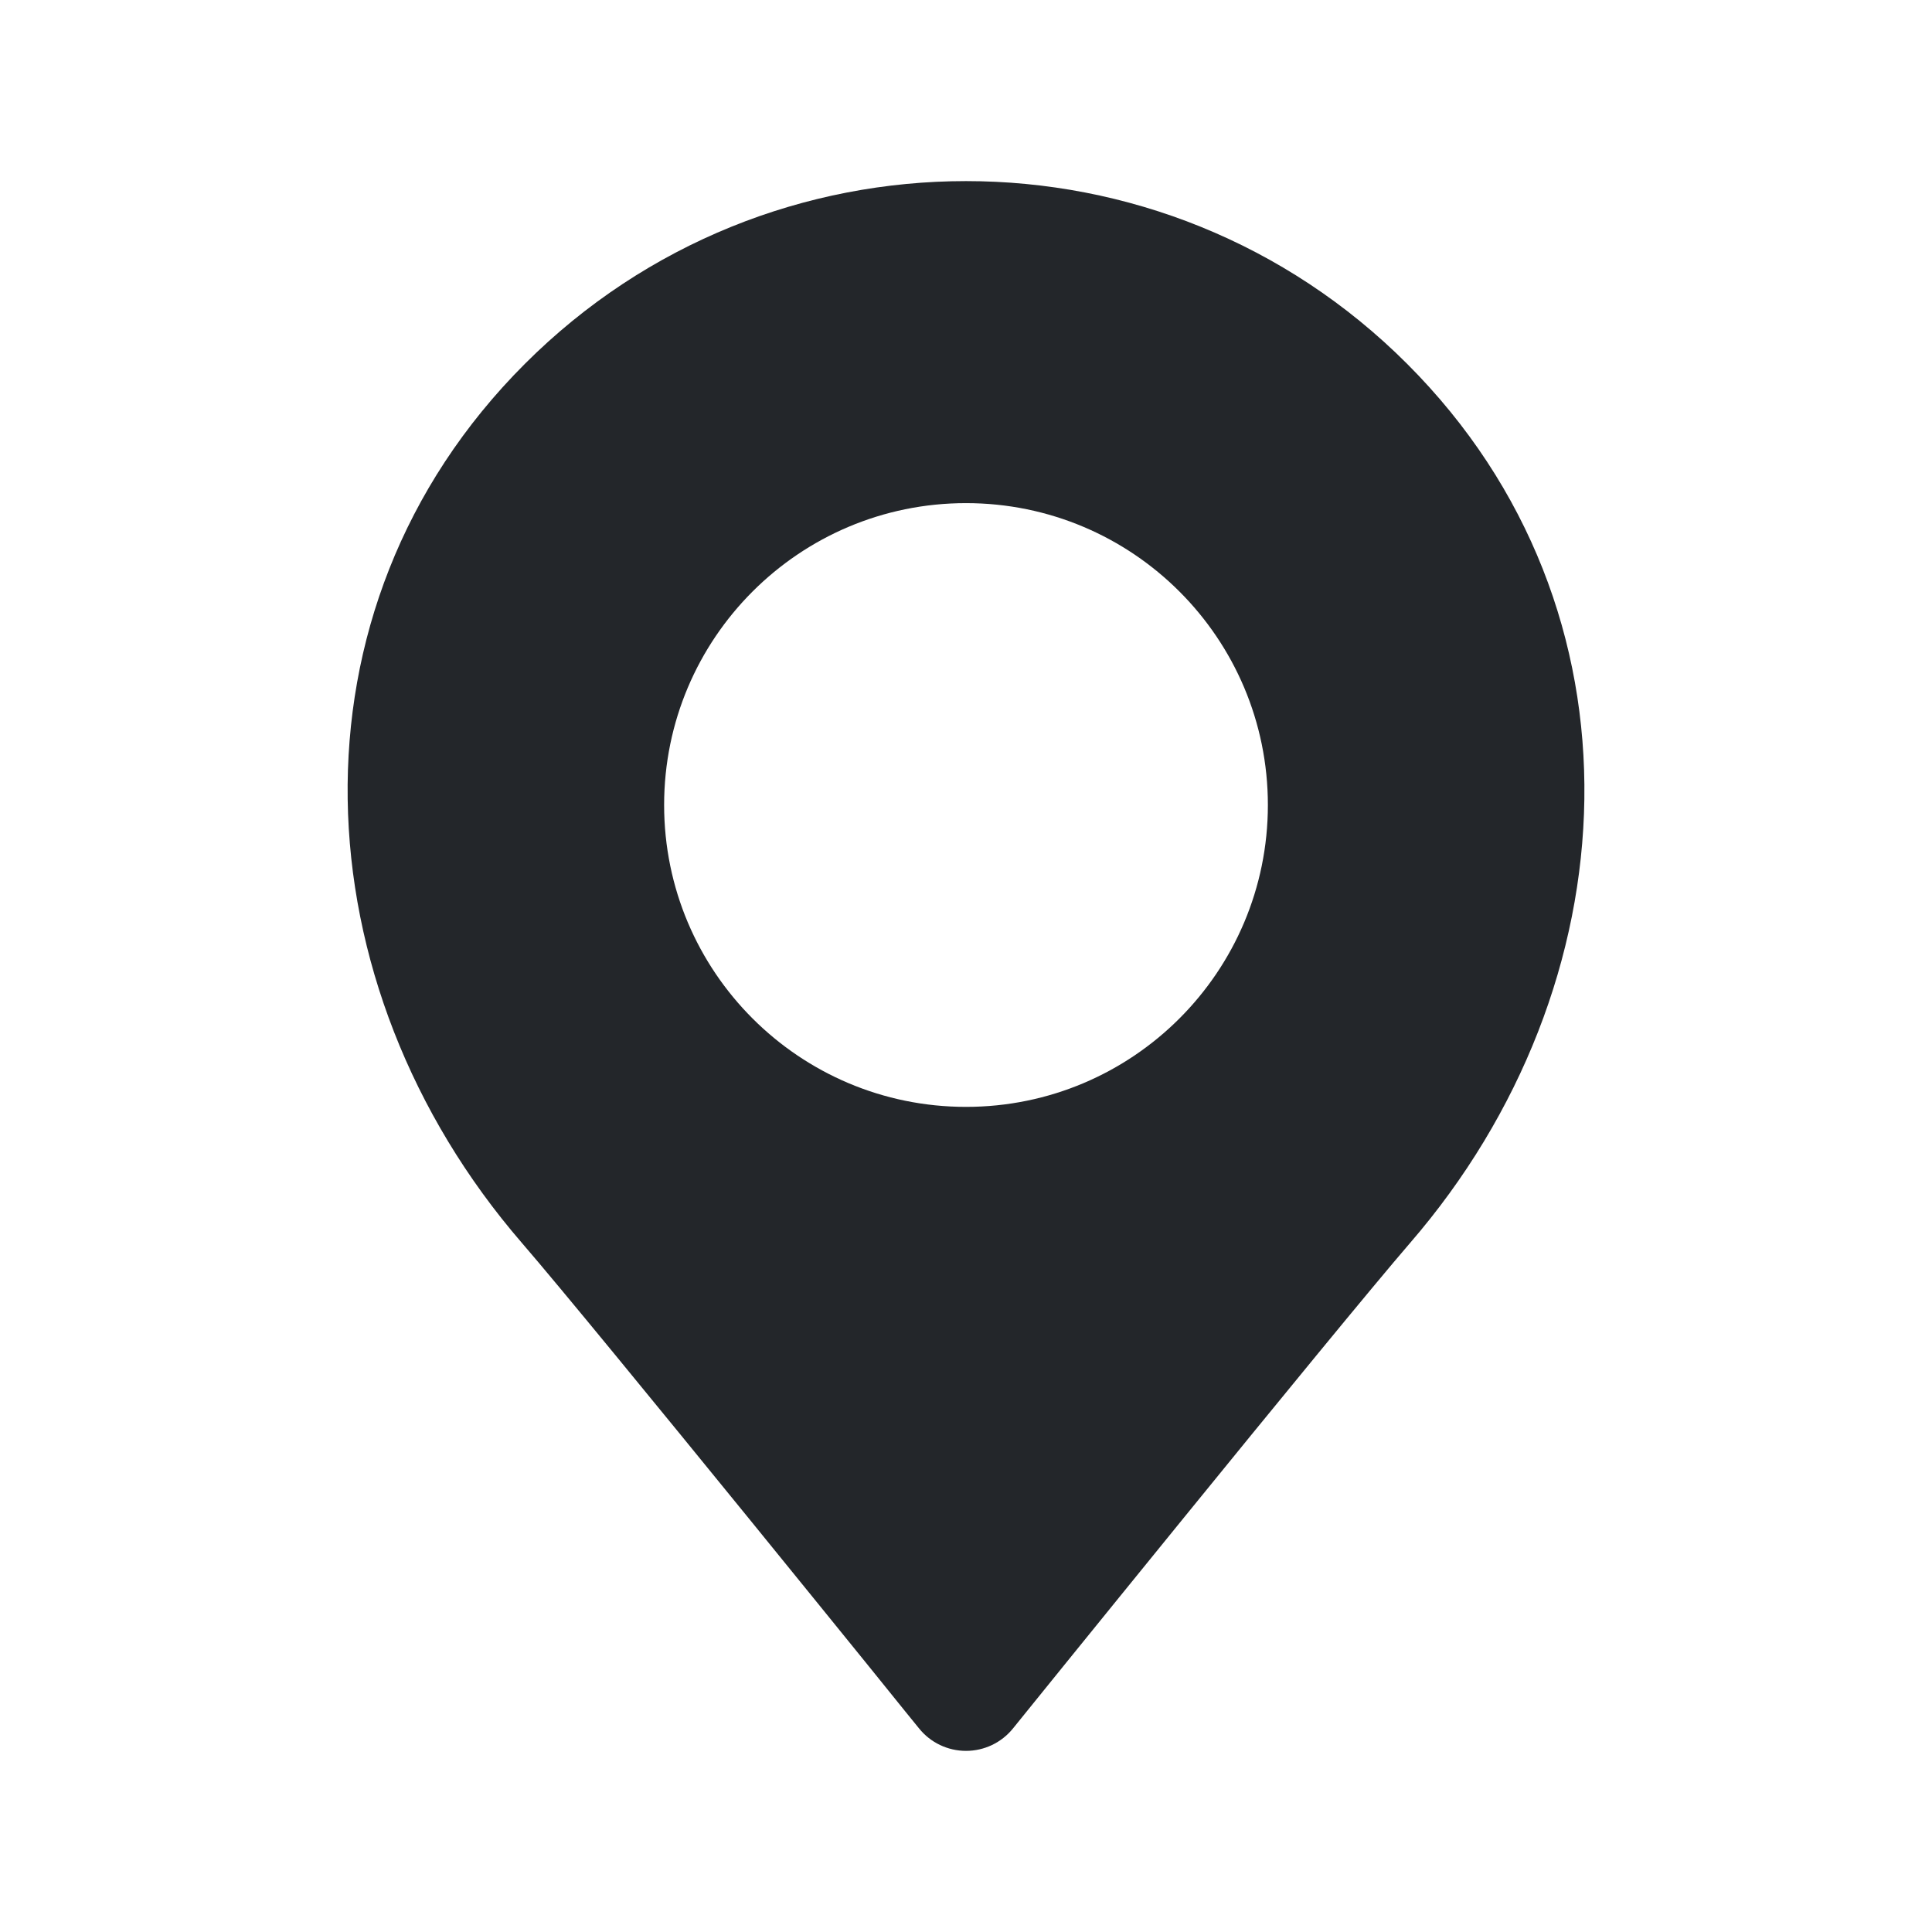 <svg width="24" height="24" viewBox="0 0 24 24" fill="none" xmlns="http://www.w3.org/2000/svg">
<path fill-rule="evenodd" clip-rule="evenodd" d="M12.757 21.257C12.868 21.119 13.028 20.922 13.223 20.681C13.613 20.2 14.142 19.547 14.701 18.86C15.823 17.48 17.052 15.979 17.517 15.44C20.28 12.245 20.538 7.578 17.48 4.52C14.454 1.493 9.547 1.493 6.52 4.52C3.462 7.578 3.721 12.245 6.483 15.44C6.949 15.979 8.177 17.48 9.3 18.86C9.859 19.547 10.388 20.2 10.778 20.681C10.972 20.922 11.132 21.119 11.243 21.257L11.416 21.47L11.417 21.471C11.559 21.648 11.774 21.75 12 21.75C12.227 21.75 12.441 21.648 12.584 21.471L12.757 21.257ZM12 6.25C9.929 6.25 8.25 7.929 8.25 10C8.25 12.071 9.929 13.75 12 13.75C14.071 13.75 15.75 12.071 15.75 10C15.75 7.929 14.071 6.25 12 6.25Z" fill="#23262A"/>
</svg>
